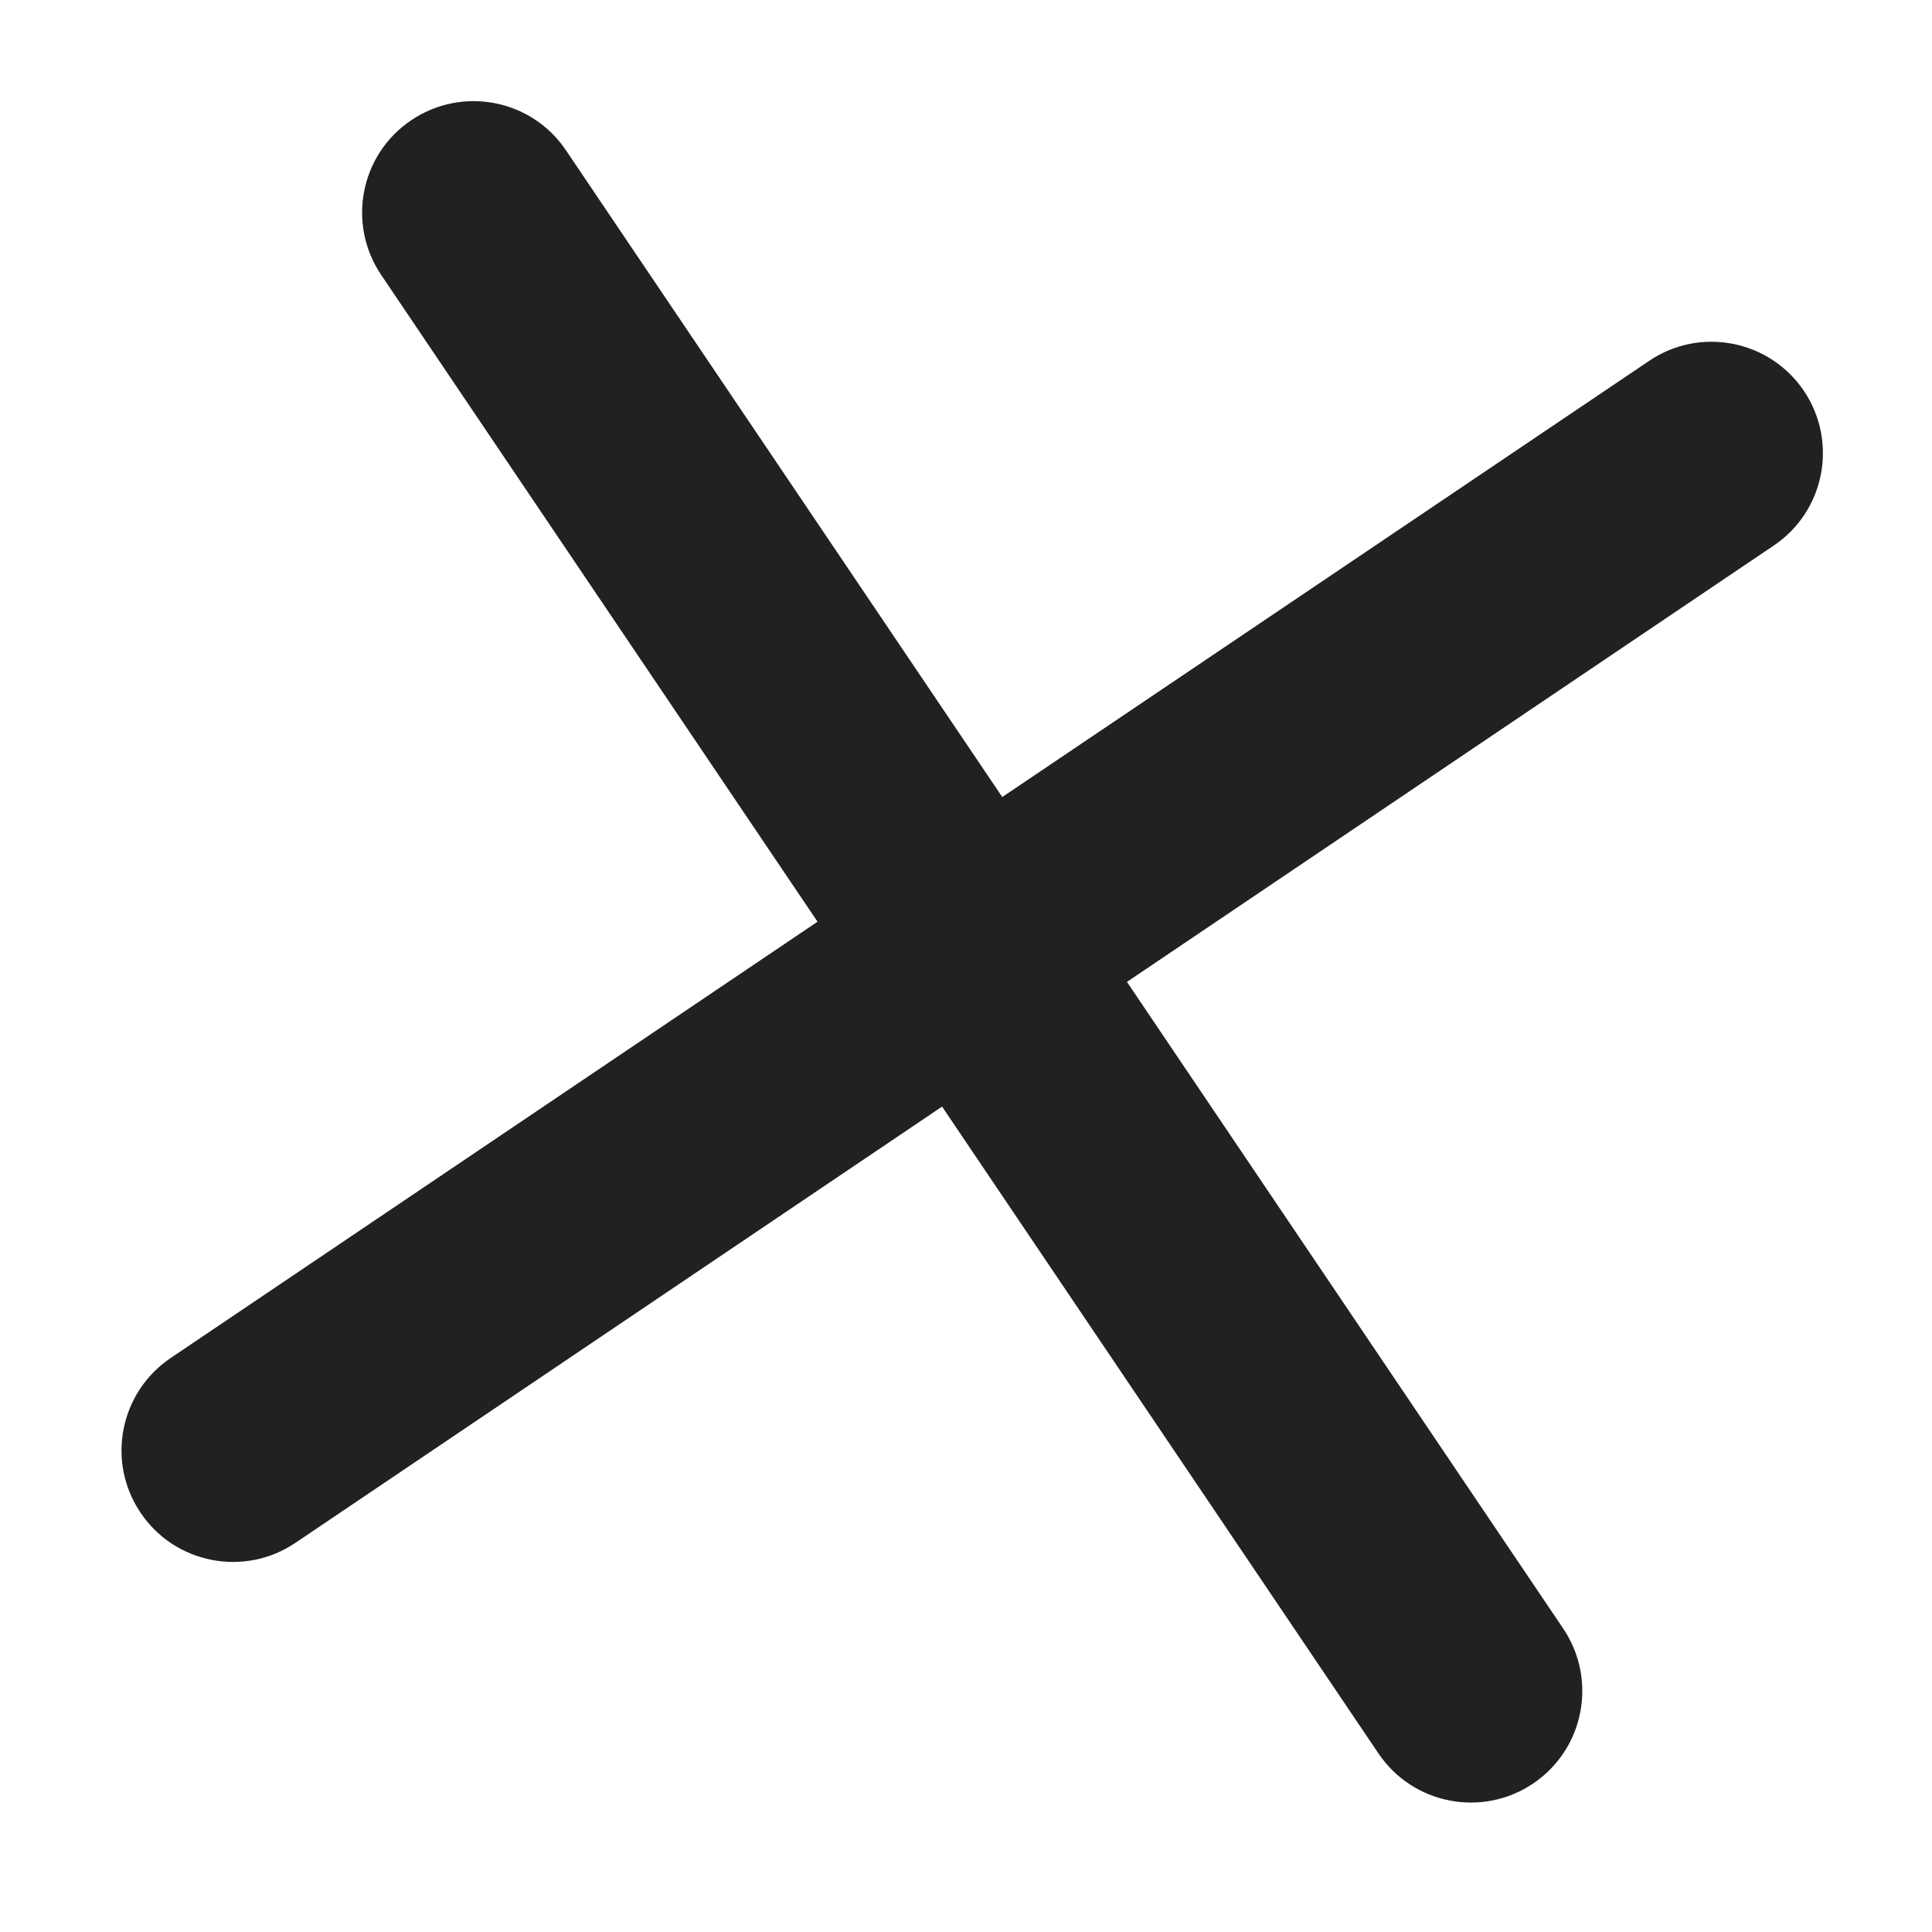 <svg width="13" height="13" viewBox="0 0 13 13" fill="none" xmlns="http://www.w3.org/2000/svg">
<path fill-rule="evenodd" clip-rule="evenodd" d="M3.808 1.011C3.577 0.668 3.111 0.577 2.767 0.809C2.424 1.04 2.333 1.506 2.565 1.85L5.501 6.202L1.148 9.138C0.805 9.37 0.714 9.836 0.946 10.179C1.177 10.523 1.644 10.613 1.987 10.382L6.339 7.446L9.275 11.798C9.507 12.142 9.973 12.232 10.316 12.001C10.66 11.769 10.75 11.303 10.519 10.959L7.583 6.607L11.935 3.671C12.279 3.44 12.369 2.973 12.138 2.63C11.906 2.287 11.44 2.196 11.097 2.428L6.744 5.363L3.808 1.011Z" fill="black" fill-opacity="0.87"/>
</svg>
